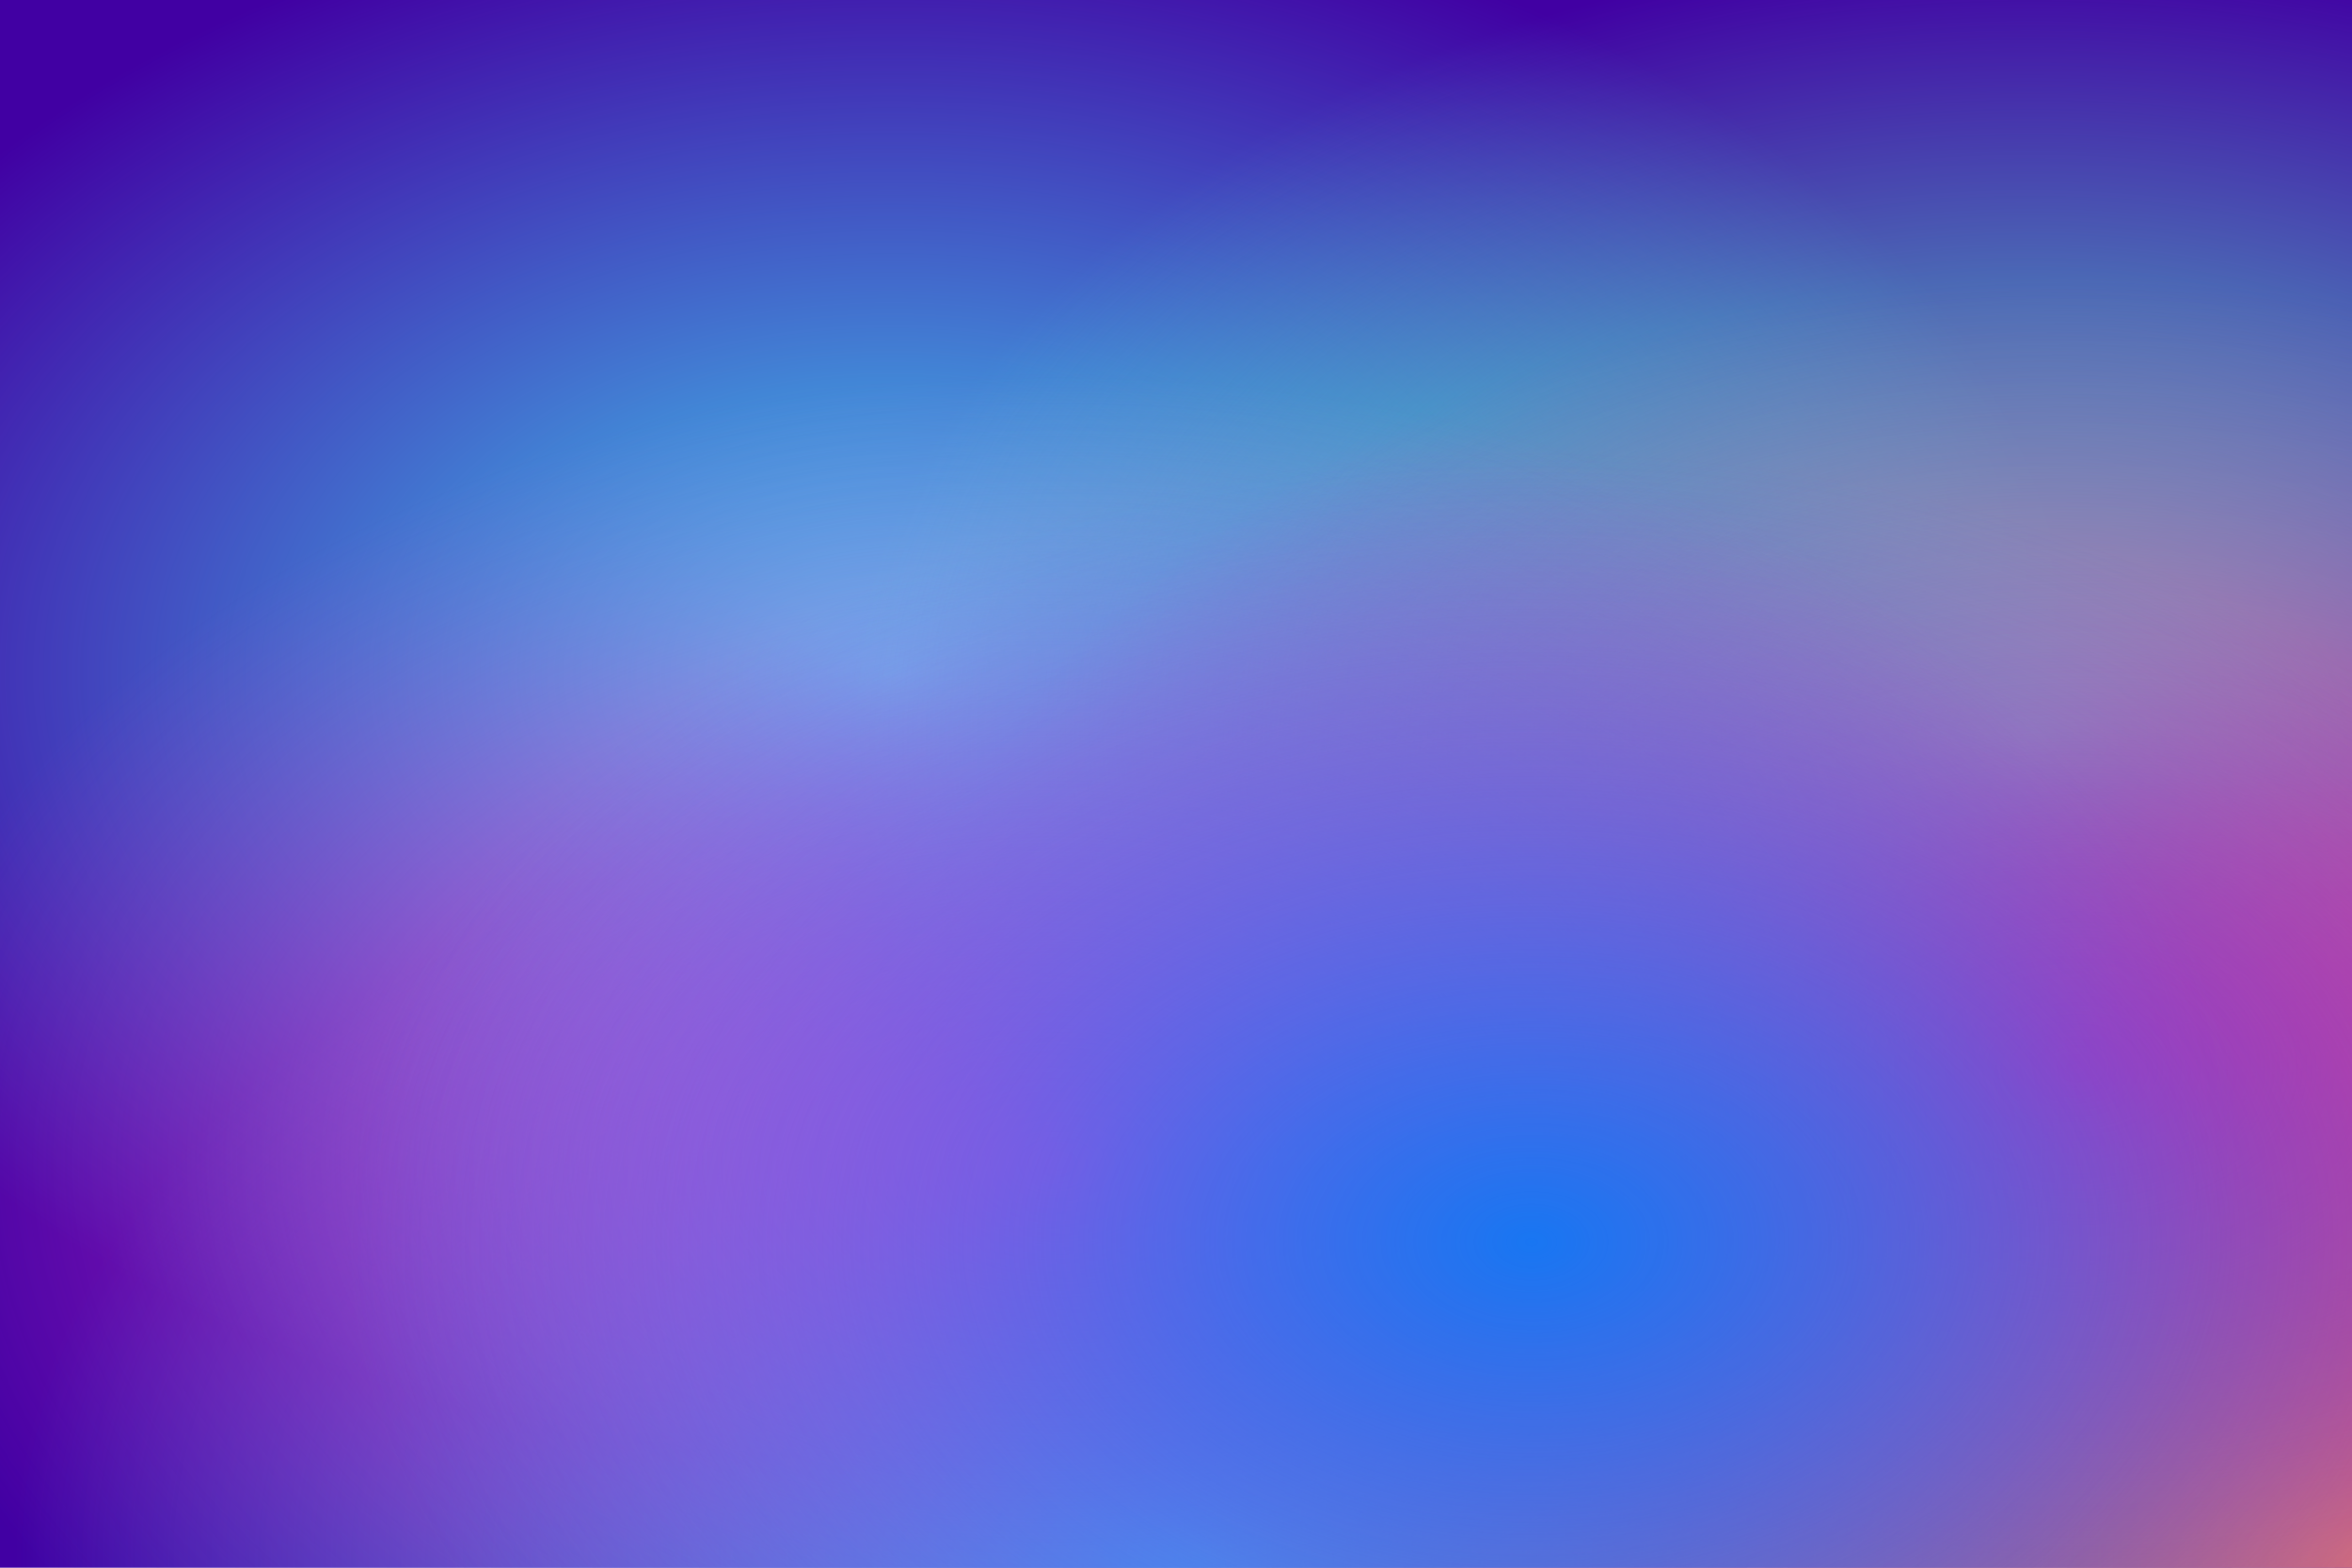 <svg viewBox="0 0 3000 2000" fill="none" xmlns="http://www.w3.org/2000/svg">
			<defs><radialGradient id="grad0" cx="38%" cy="43%" r="100%" fx="38%" fy="43%" gradientUnits="objectBoundingBox">
					<stop offset="0" stop-color="rgba(67,212,244,1)" stop-opacity="1" />
					<stop offset="0.5" stop-color="rgba(67,212,244,0)" stop-opacity="0" />
				</radialGradient>,<radialGradient id="grad1" cx="86%" cy="47%" r="100%" fx="86%" fy="47%" gradientUnits="objectBoundingBox">
					<stop offset="0" stop-color="rgba(89,248,206,1)" stop-opacity="1" />
					<stop offset="0.5" stop-color="rgba(89,248,206,0)" stop-opacity="0" />
				</radialGradient>,<radialGradient id="grad2" cx="51%" cy="99%" r="100%" fx="51%" fy="99%" gradientUnits="objectBoundingBox">
					<stop offset="0" stop-color="rgba(26,219,249,1)" stop-opacity="1" />
					<stop offset="0.5" stop-color="rgba(26,219,249,0)" stop-opacity="0" />
				</radialGradient>,<radialGradient id="grad3" cx="100%" cy="99%" r="100%" fx="100%" fy="99%" gradientUnits="objectBoundingBox">
					<stop offset="0" stop-color="rgba(250,146,71,1)" stop-opacity="1" />
					<stop offset="0.5" stop-color="rgba(250,146,71,0)" stop-opacity="0" />
				</radialGradient>,<radialGradient id="grad4" cx="88%" cy="68%" r="100%" fx="88%" fy="68%" gradientUnits="objectBoundingBox">
					<stop offset="0" stop-color="rgba(246,19,155,1)" stop-opacity="1" />
					<stop offset="0.5" stop-color="rgba(246,19,155,0)" stop-opacity="0" />
				</radialGradient>,<radialGradient id="grad5" cx="45%" cy="74%" r="100%" fx="45%" fy="74%" gradientUnits="objectBoundingBox">
					<stop offset="0" stop-color="rgba(239,62,210,1)" stop-opacity="1" />
					<stop offset="0.5" stop-color="rgba(239,62,210,0)" stop-opacity="0" />
				</radialGradient>,<radialGradient id="grad6" cx="65%" cy="79%" r="100%" fx="65%" fy="79%" gradientUnits="objectBoundingBox">
					<stop offset="0" stop-color="rgba(24,118,242,1)" stop-opacity="1" />
					<stop offset="0.5" stop-color="rgba(24,118,242,0)" stop-opacity="0" />
				</radialGradient></defs><rect x="0" y="0" width="3000" height="2000" fill="#4100a3" /><rect x="0" y="0" width="3000" height="2000" fill="url(#grad0)" />,<rect x="0" y="0" width="3000" height="2000" fill="url(#grad1)" />,<rect x="0" y="0" width="3000" height="2000" fill="url(#grad2)" />,<rect x="0" y="0" width="3000" height="2000" fill="url(#grad3)" />,<rect x="0" y="0" width="3000" height="2000" fill="url(#grad4)" />,<rect x="0" y="0" width="3000" height="2000" fill="url(#grad5)" />,<rect x="0" y="0" width="3000" height="2000" fill="url(#grad6)" /></svg>
